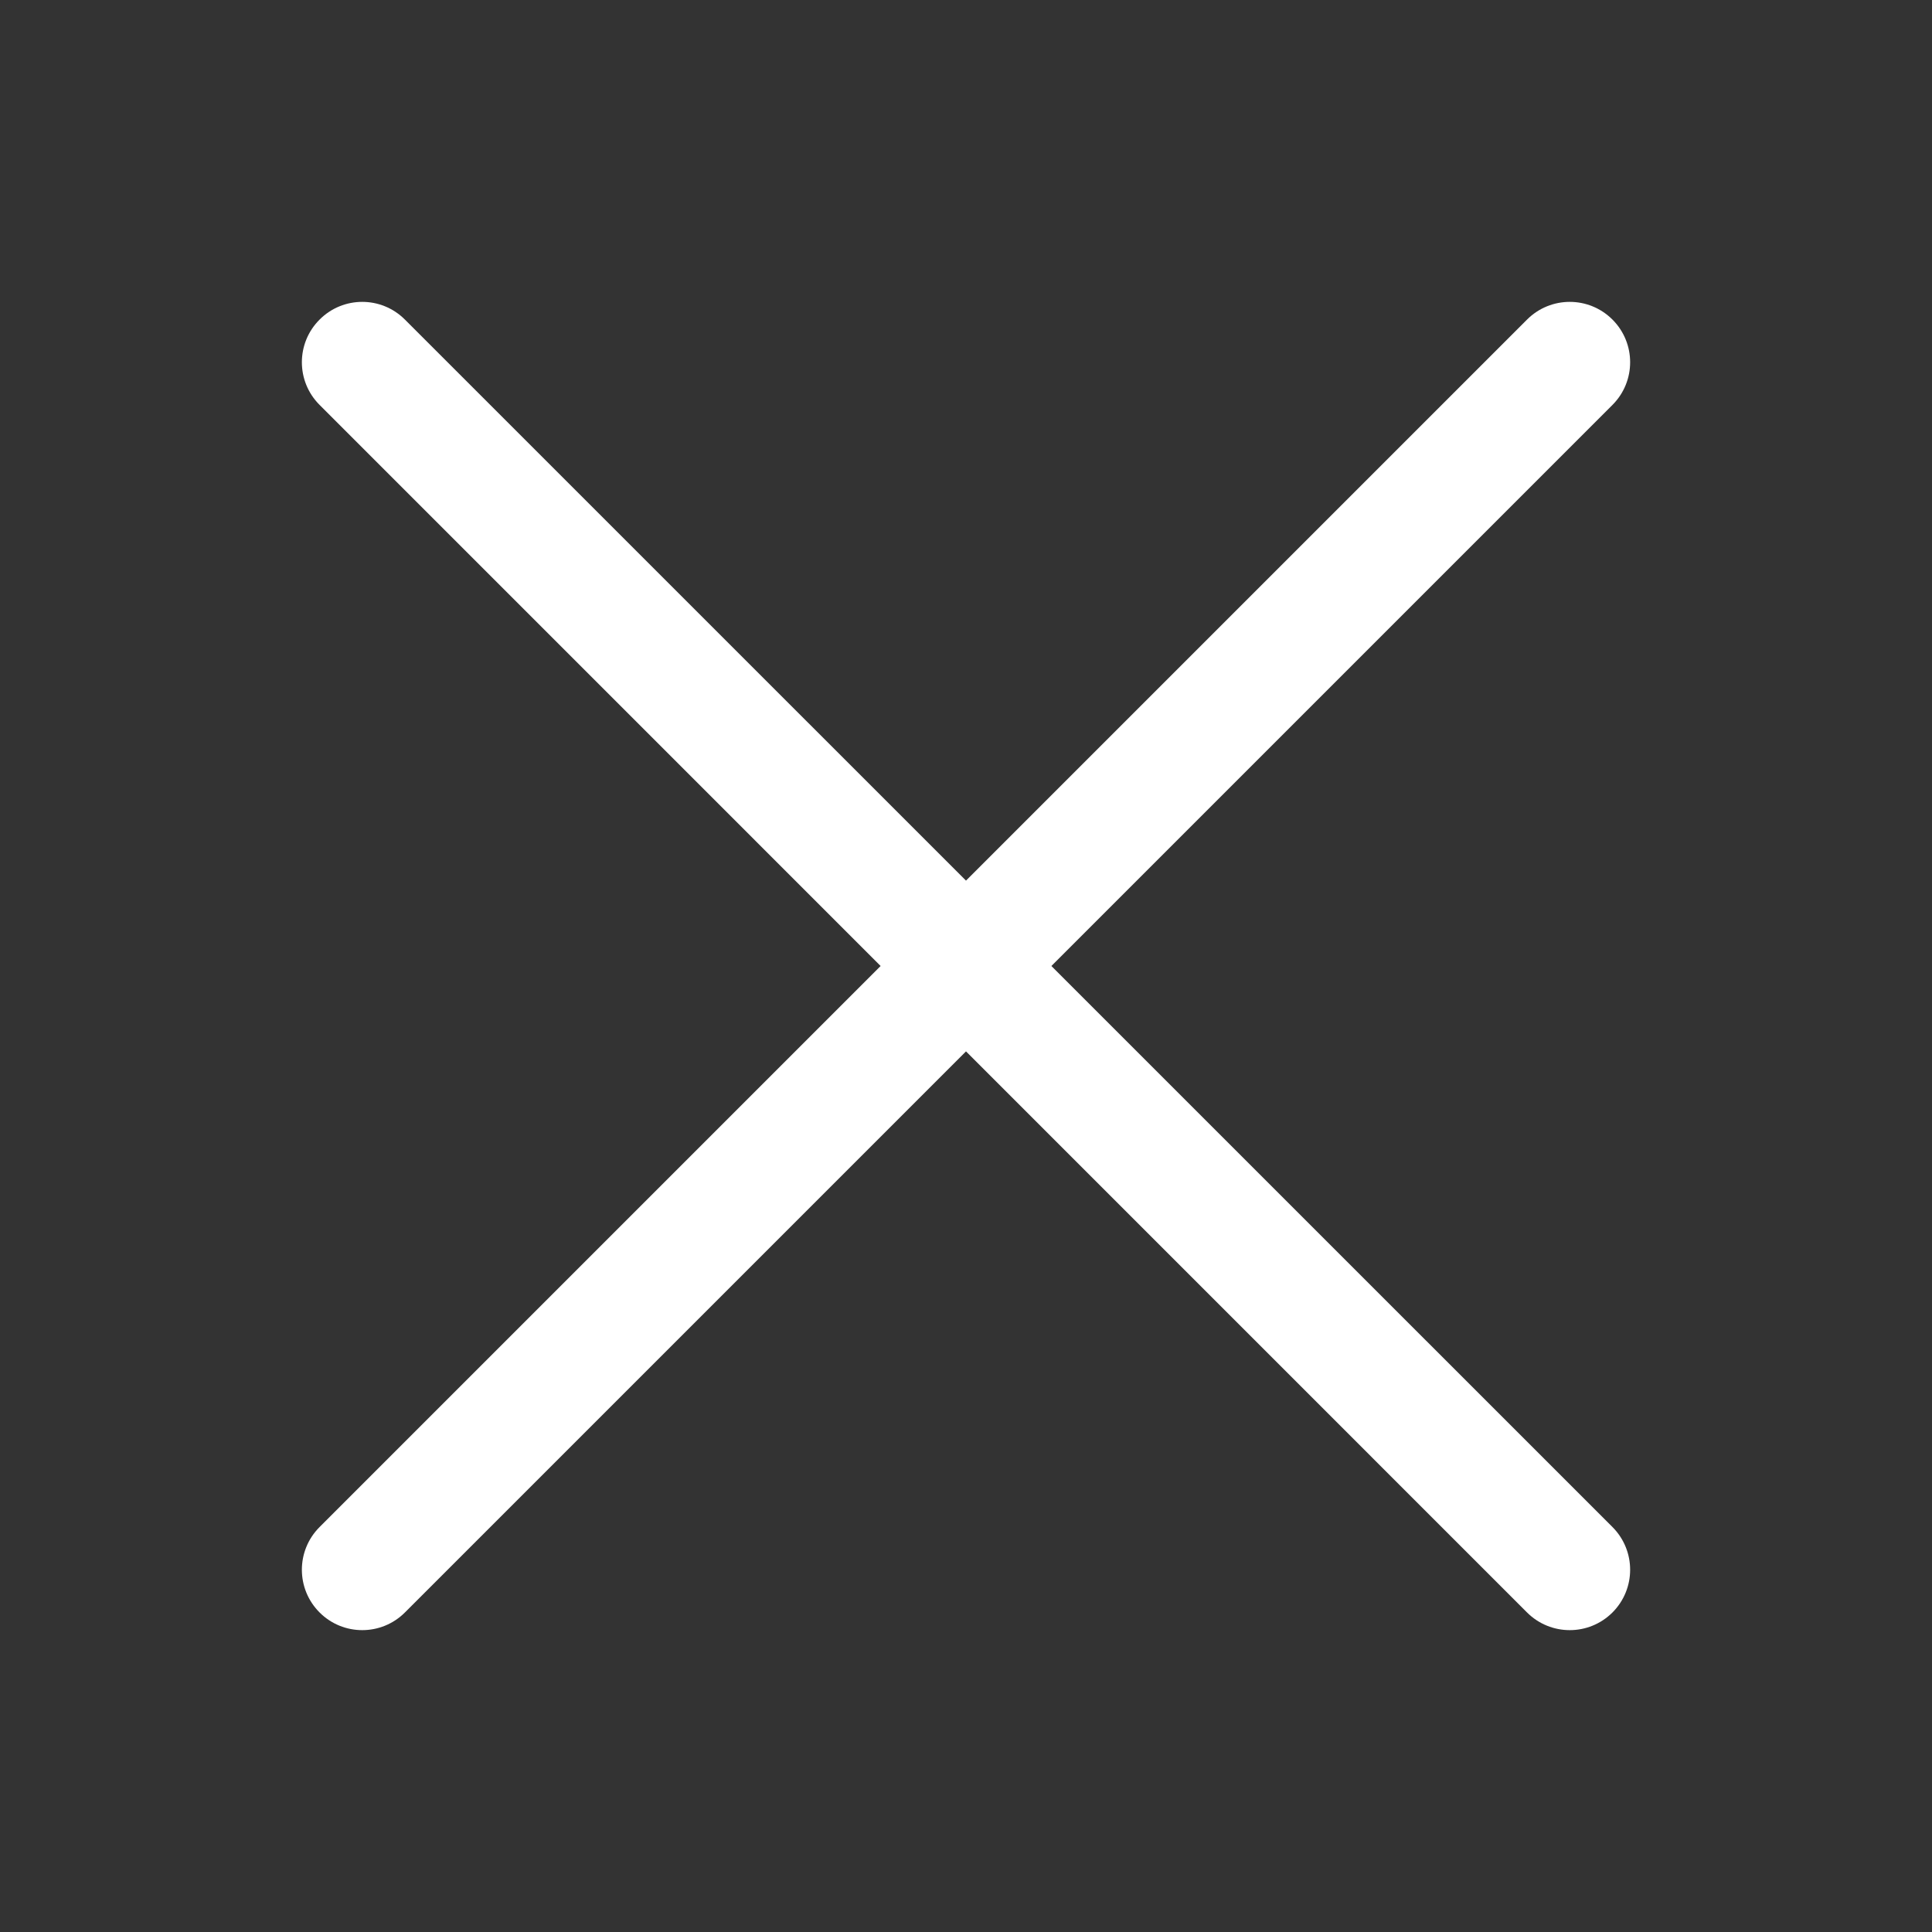 <svg width="36" height="36" viewBox="0 0 36 36" fill="none" xmlns="http://www.w3.org/2000/svg">
<rect x="0" y="0" width="36" height="36" fill="#333333" stroke="none"/>
<path fill-rule="evenodd" clip-rule="evenodd" d="M5.955 5.955C6.394 5.515 7.106 5.515 7.545 5.955L18 16.409L28.454 5.955C28.894 5.515 29.606 5.515 30.046 5.955C30.485 6.394 30.485 7.106 30.046 7.545L19.591 18L30.046 28.454C30.485 28.894 30.485 29.606 30.046 30.046C29.606 30.485 28.894 30.485 28.454 30.046L18 19.591L7.545 30.046C7.106 30.485 6.394 30.485 5.955 30.046C5.515 29.606 5.515 28.894 5.955 28.454L16.409 18L5.955 7.545C5.515 7.106 5.515 6.394 5.955 5.955Z" fill="white"/>
</svg>
